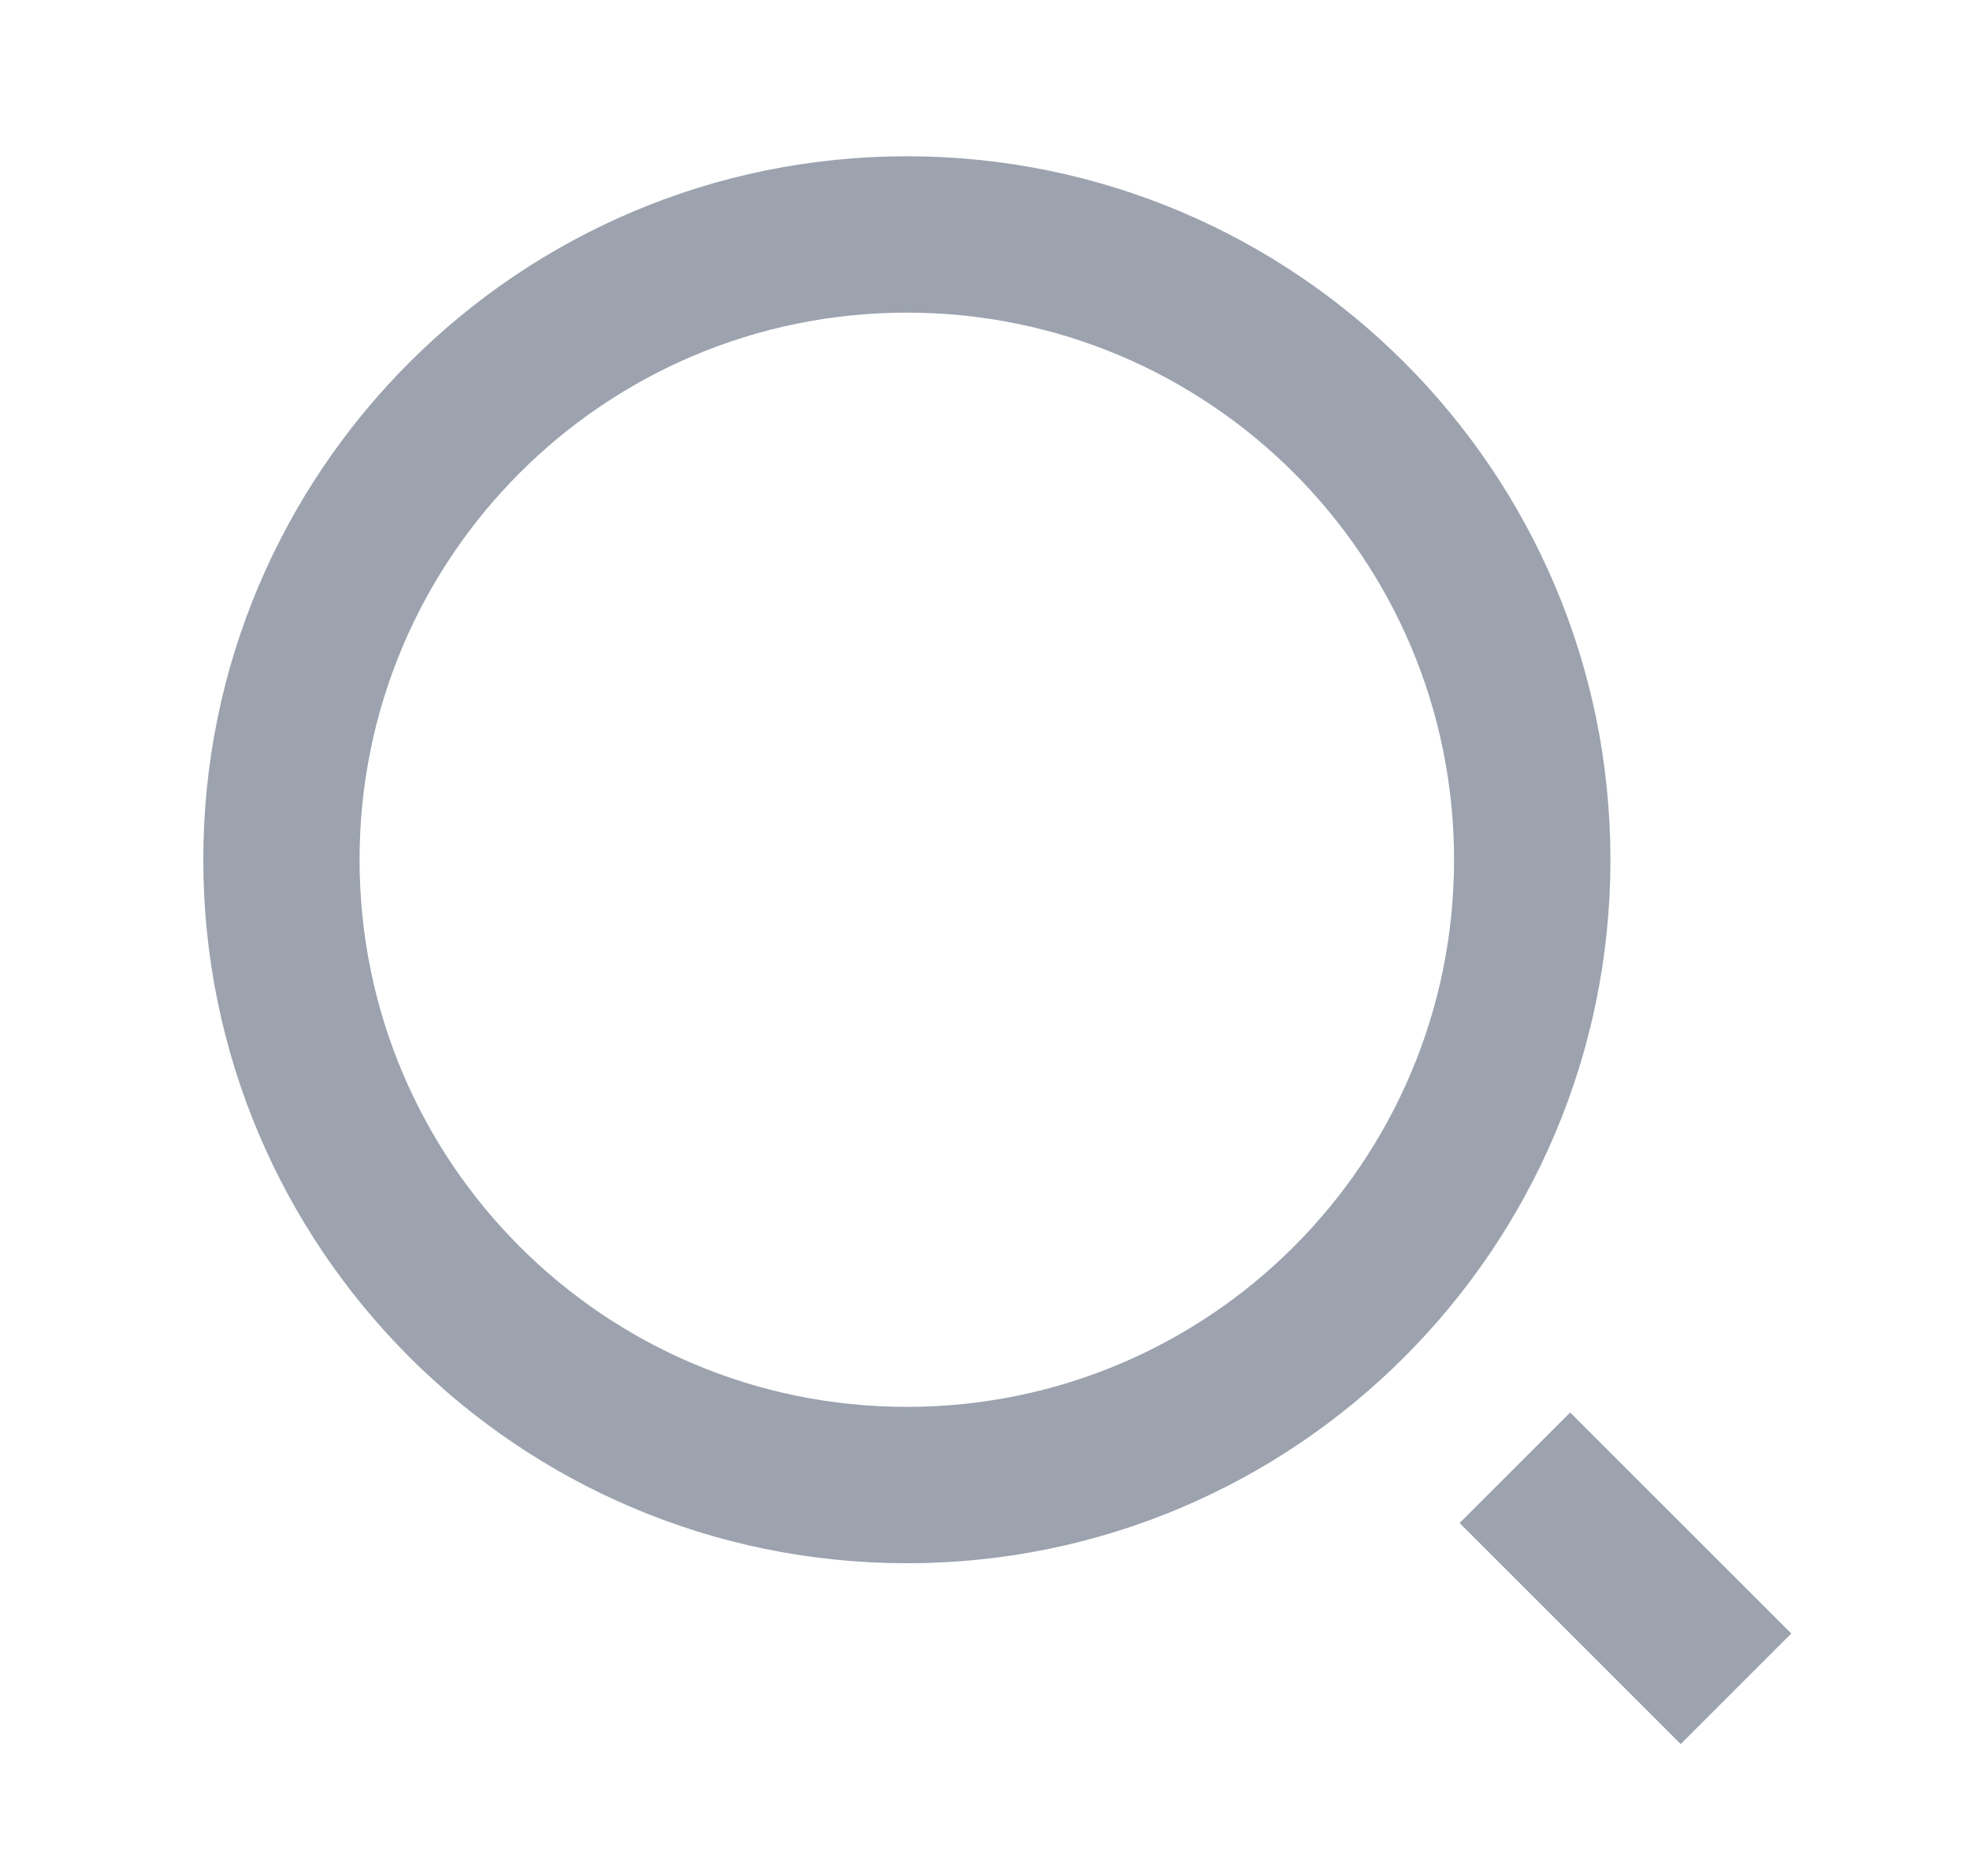 <svg width="21" height="20" viewBox="0 0 21 20" fill="none" xmlns="http://www.w3.org/2000/svg">
<g clip-path="url(#clip0_1408_5758)">
<path d="M9.667 1.666C13.807 1.666 17.167 5.026 17.167 9.166C17.167 13.306 13.807 16.666 9.667 16.666C5.527 16.666 2.167 13.306 2.167 9.166C2.167 5.026 5.527 1.666 9.667 1.666ZM9.667 14.999C12.889 14.999 15.5 12.389 15.5 9.166C15.5 5.943 12.889 3.333 9.667 3.333C6.443 3.333 3.833 5.943 3.833 9.166C3.833 12.389 6.443 14.999 9.667 14.999ZM16.738 15.059L19.095 17.415L17.916 18.594L15.559 16.237L16.738 15.059Z" fill="#9CA3AF"/>
</g>
<defs>
<clipPath id="clip0_1408_5758">
<rect width="20" height="20" fill="white" transform="translate(0.5)"/>
</clipPath>
</defs>
</svg>
